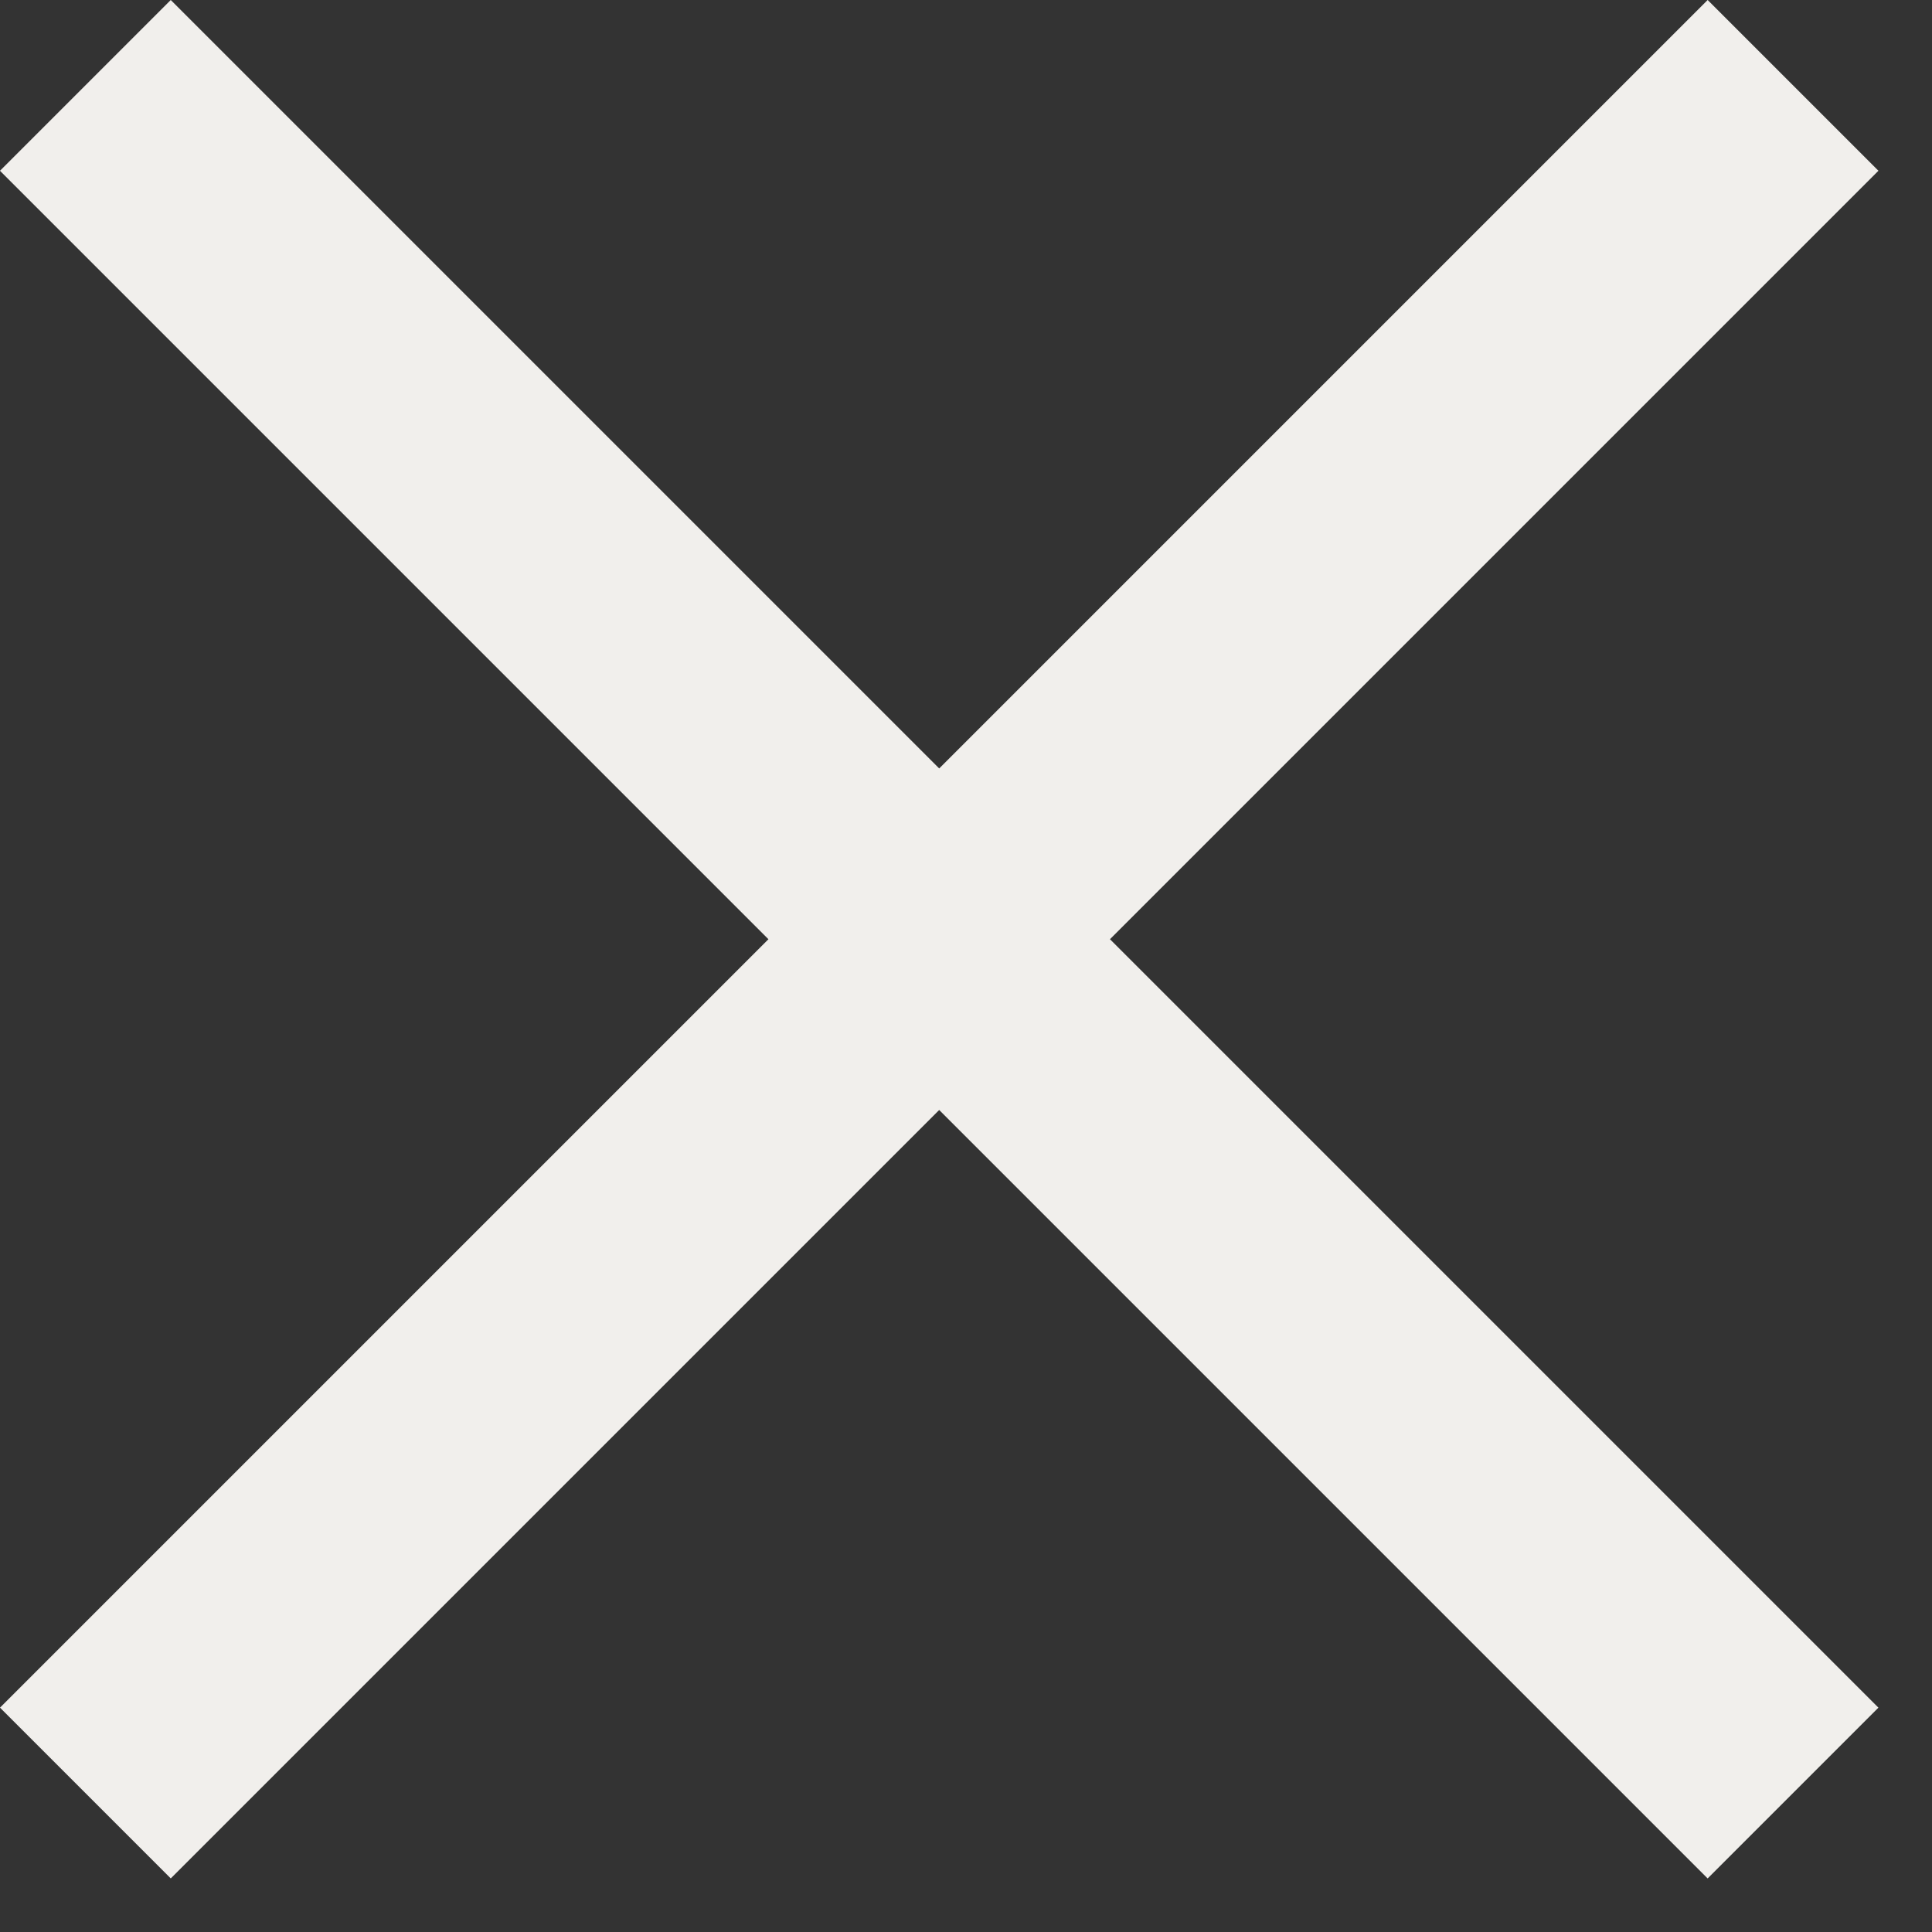 <svg xmlns="http://www.w3.org/2000/svg" width="16" height="16" viewBox="0 0 16 16">
  <rect x="0" y="0" width="16" height="16" fill="#333333" stroke="none"/>
  <g id="No" transform="translate(0 0)">
    <rect id="Rectangle_1445" data-name="Rectangle 1445" width="16" height="16" fill="none"/>
    <g id="Union_3" data-name="Union 3">
      <rect id="Rectangle_9" data-name="Rectangle 9" width="20" height="2" transform="translate(1.414) rotate(45)" fill="#f1efec"/>
      <rect id="Rectangle_10" data-name="Rectangle 10" width="20" height="2" transform="translate(0 14.142) rotate(-45)" fill="#f1efec"/>
    </g>
  </g>
</svg>

